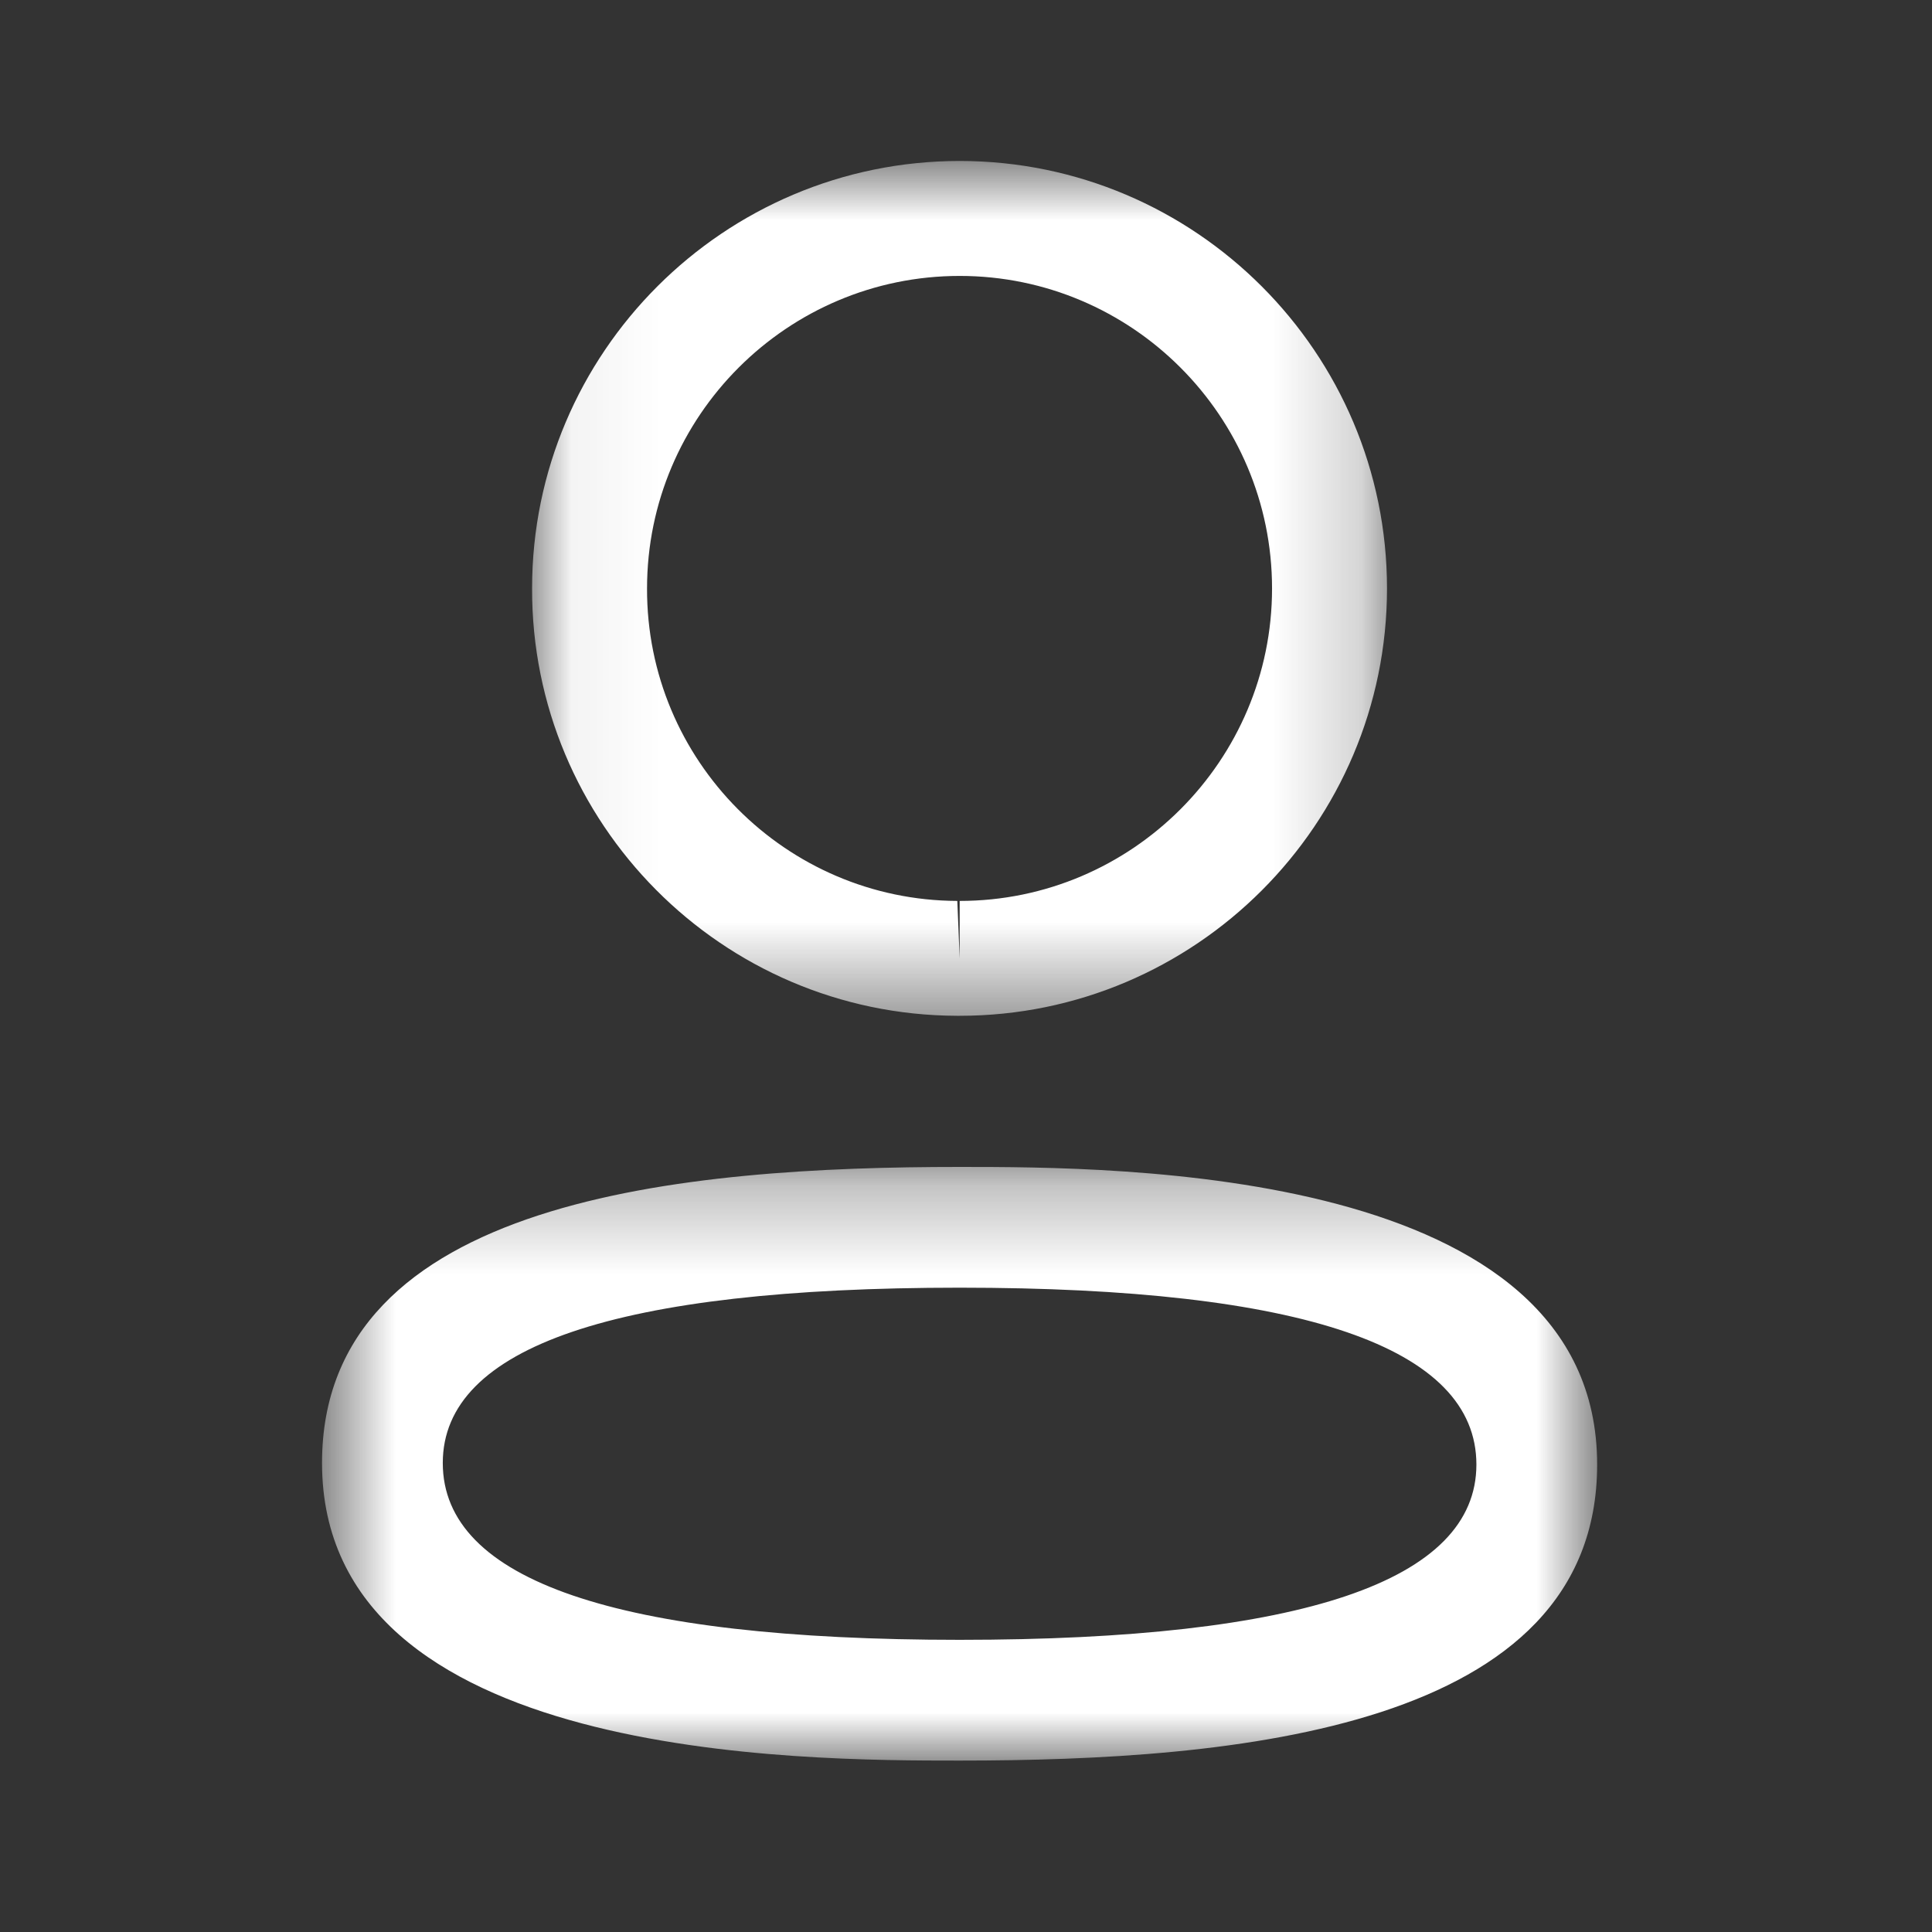 <svg width="22" height="22" viewBox="0 0 22 22" fill="none" xmlns="http://www.w3.org/2000/svg">
<rect x="0" y="0" width="22" height="22" fill="#333333" stroke="none"/>
<g id="Iconly/Light-Outline/Profile">
<g id="Profile">
<g id="Group 3">
<mask id="mask0_13_67" style="mask-type:luminance" maskUnits="userSpaceOnUse" x="3" y="13" width="16" height="8">
<path id="Clip 2" fill-rule="evenodd" clip-rule="evenodd" d="M3.667 13.288H18.187V20.048H3.667V13.288Z" fill="white"/>
</mask>
<g mask="url(#mask0_13_67)">
<path id="Fill 1" fill-rule="evenodd" clip-rule="evenodd" d="M10.928 14.663C7.022 14.663 5.042 15.334 5.042 16.659C5.042 17.995 7.022 18.673 10.928 18.673C14.833 18.673 16.812 18.002 16.812 16.677C16.812 15.341 14.833 14.663 10.928 14.663ZM10.928 20.048C9.132 20.048 3.667 20.048 3.667 16.659C3.667 13.637 7.811 13.288 10.928 13.288C12.723 13.288 18.187 13.288 18.187 16.677C18.187 19.698 14.043 20.048 10.928 20.048Z" fill="white"/>
</g>
</g>
<g id="Group 6">
<mask id="mask1_13_67" style="mask-type:luminance" maskUnits="userSpaceOnUse" x="6" y="1" width="10" height="11">
<path id="Clip 5" fill-rule="evenodd" clip-rule="evenodd" d="M6.059 1.833H15.794V11.567H6.059V1.833Z" fill="white"/>
</mask>
<g mask="url(#mask1_13_67)">
<path id="Fill 4" fill-rule="evenodd" clip-rule="evenodd" d="M10.928 3.142C8.965 3.142 7.368 4.738 7.368 6.701C7.362 8.657 8.947 10.252 10.901 10.259L10.928 10.914V10.259C12.889 10.259 14.485 8.662 14.485 6.701C14.485 4.738 12.889 3.142 10.928 3.142ZM10.928 11.567H10.898C8.22 11.559 6.05 9.374 6.059 6.698C6.059 4.017 8.243 1.833 10.928 1.833C13.611 1.833 15.794 4.017 15.794 6.701C15.794 9.385 13.611 11.567 10.928 11.567Z" fill="white"/>
</g>
</g>
</g>
</g>
</svg>
